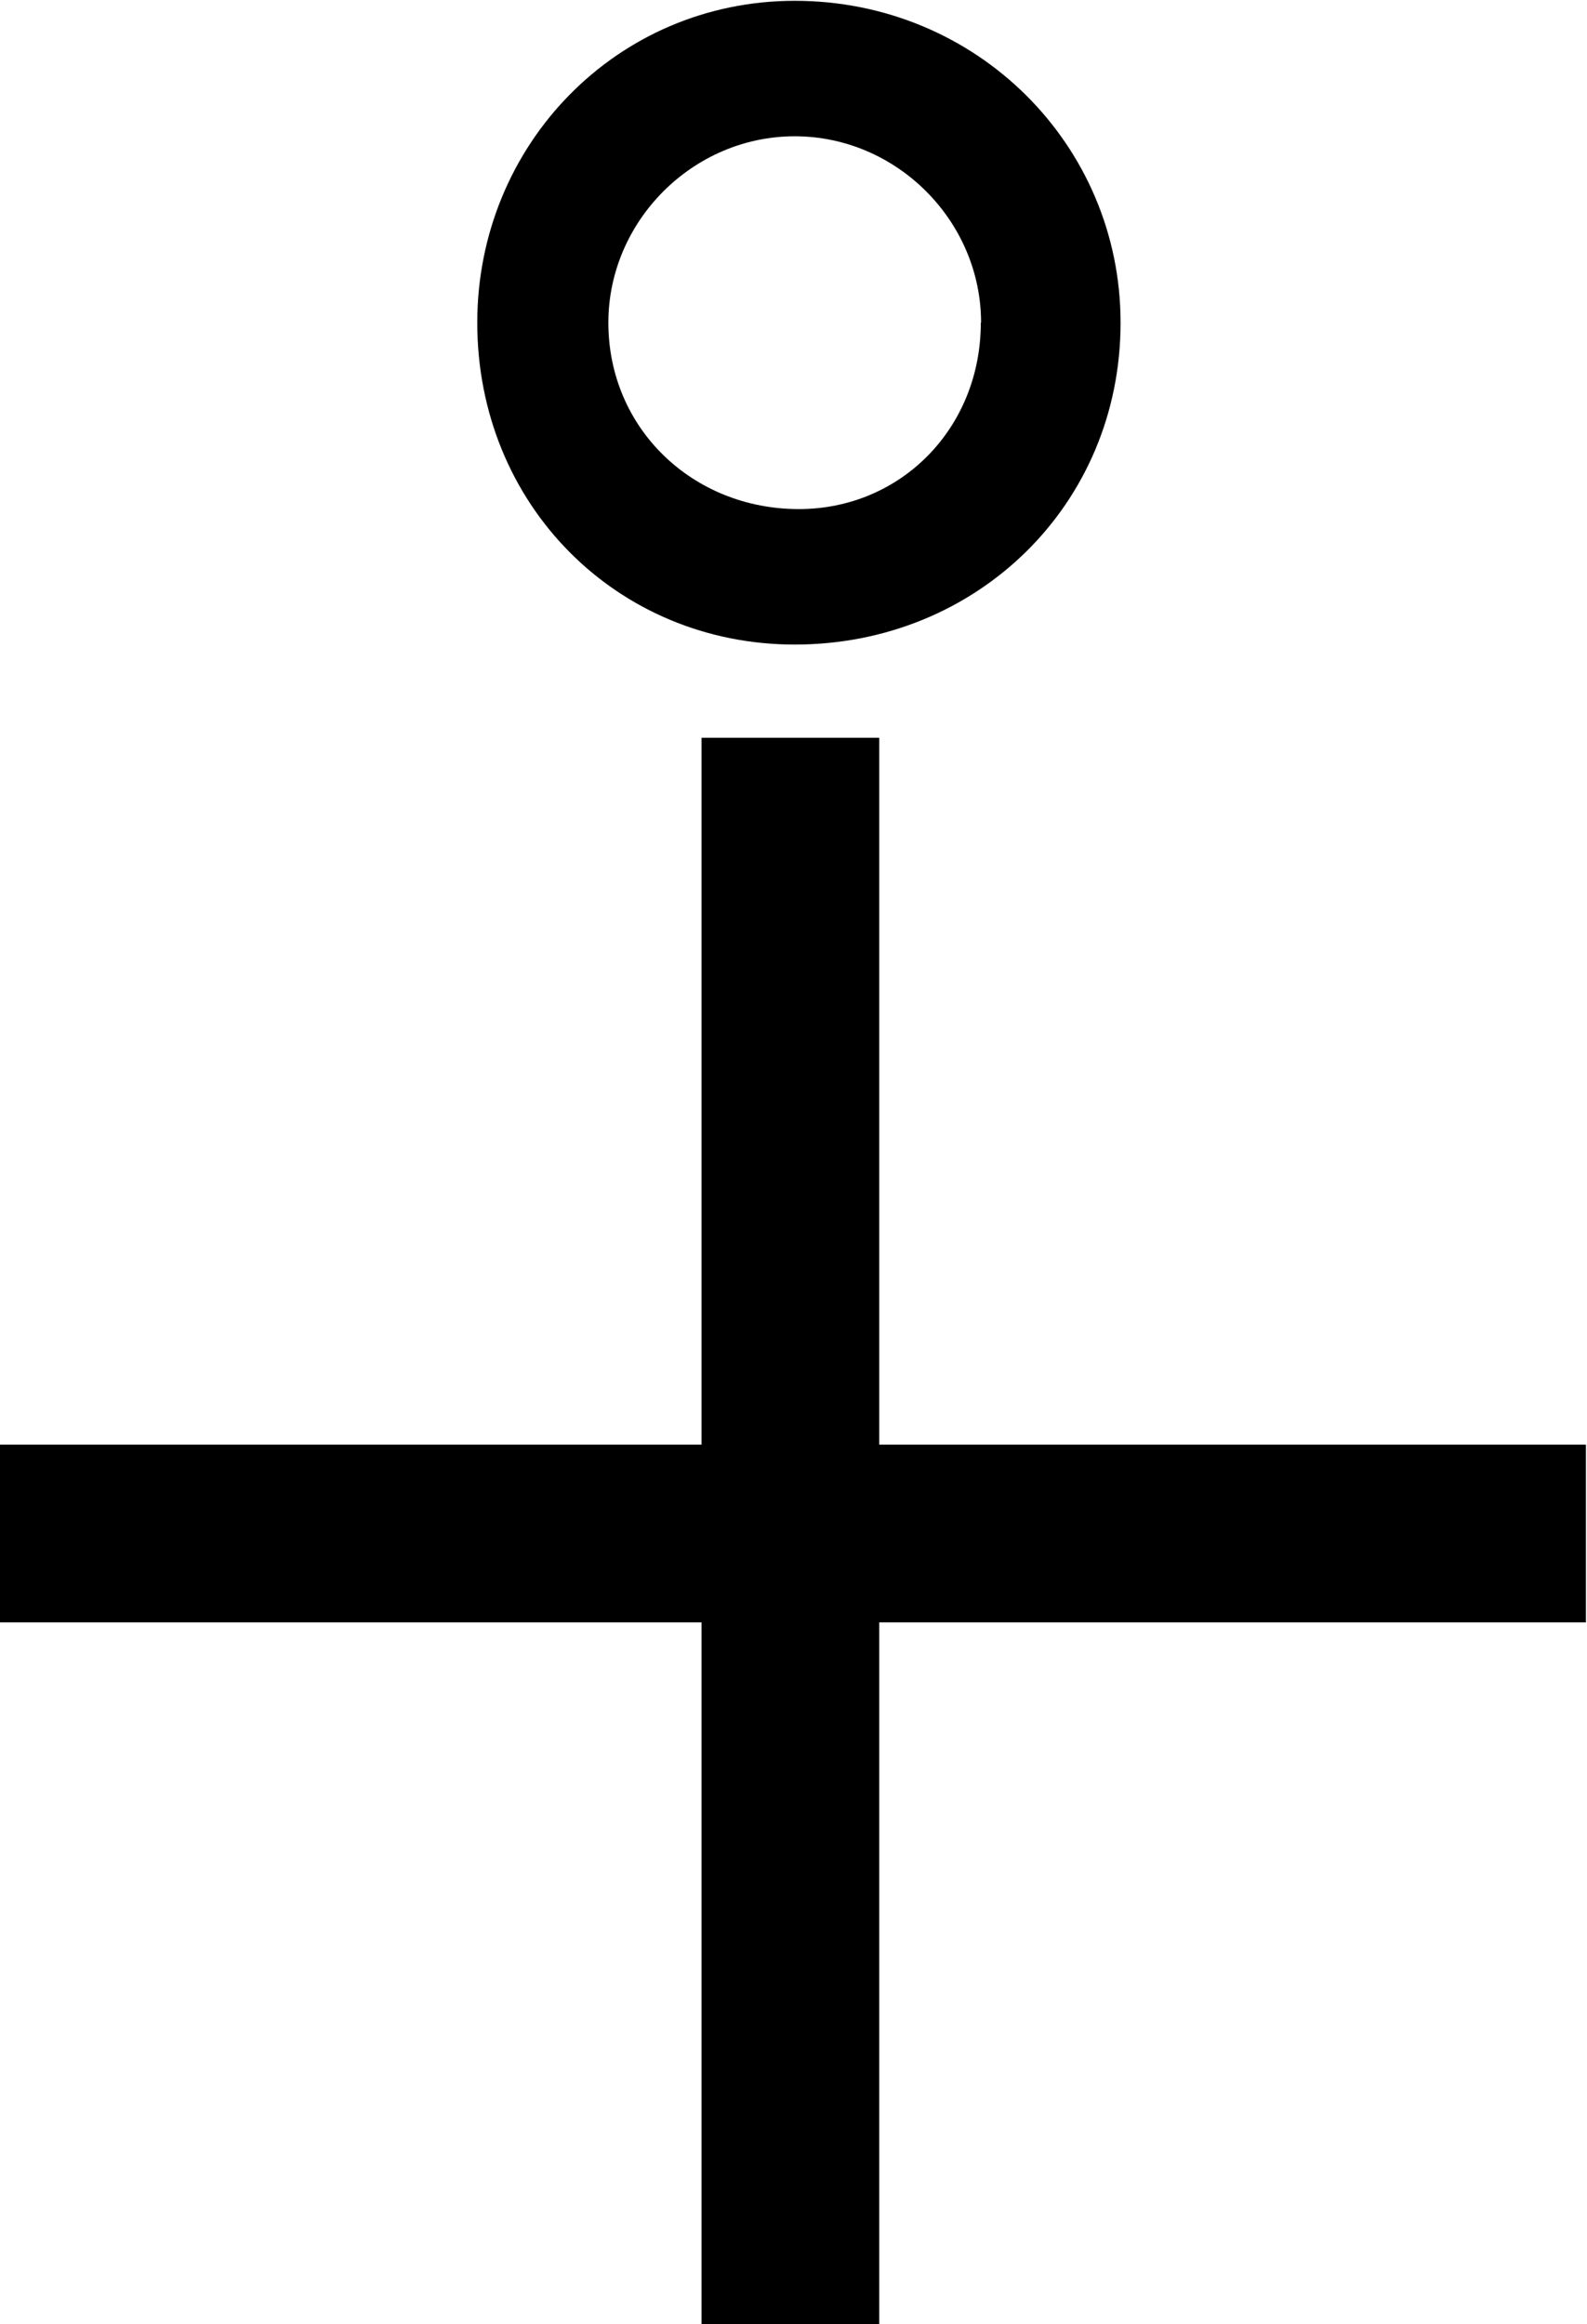 <?xml version="1.0" encoding="UTF-8"?>
<svg fill="#000000" version="1.1" viewBox="0 0 5.859 8.578" xmlns="http://www.w3.org/2000/svg" xmlns:xlink="http://www.w3.org/1999/xlink">
<defs>
<g id="a">
<path d="m4.625-6.984c0-0.656-0.531-1.188-1.203-1.188-0.656 0-1.172 0.531-1.172 1.188 0 0.672 0.516 1.188 1.172 1.188 0.672 0 1.203-0.516 1.203-1.188zm-0.516 0c0 0.391-0.297 0.688-0.672 0.688-0.391 0-0.703-0.297-0.703-0.688 0-0.375 0.312-0.688 0.688-0.688s0.688 0.312 0.688 0.688zm2.234 4.797v-0.656h-2.609v-2.609h-0.656v2.609h-2.594v0.656h2.594v2.594h0.656v-2.594z"/>
</g>
</defs>
<g transform="translate(-149.2 -126.59)">
<use x="148.712" y="134.765" xlink:href="#a"/>
</g>
</svg>
